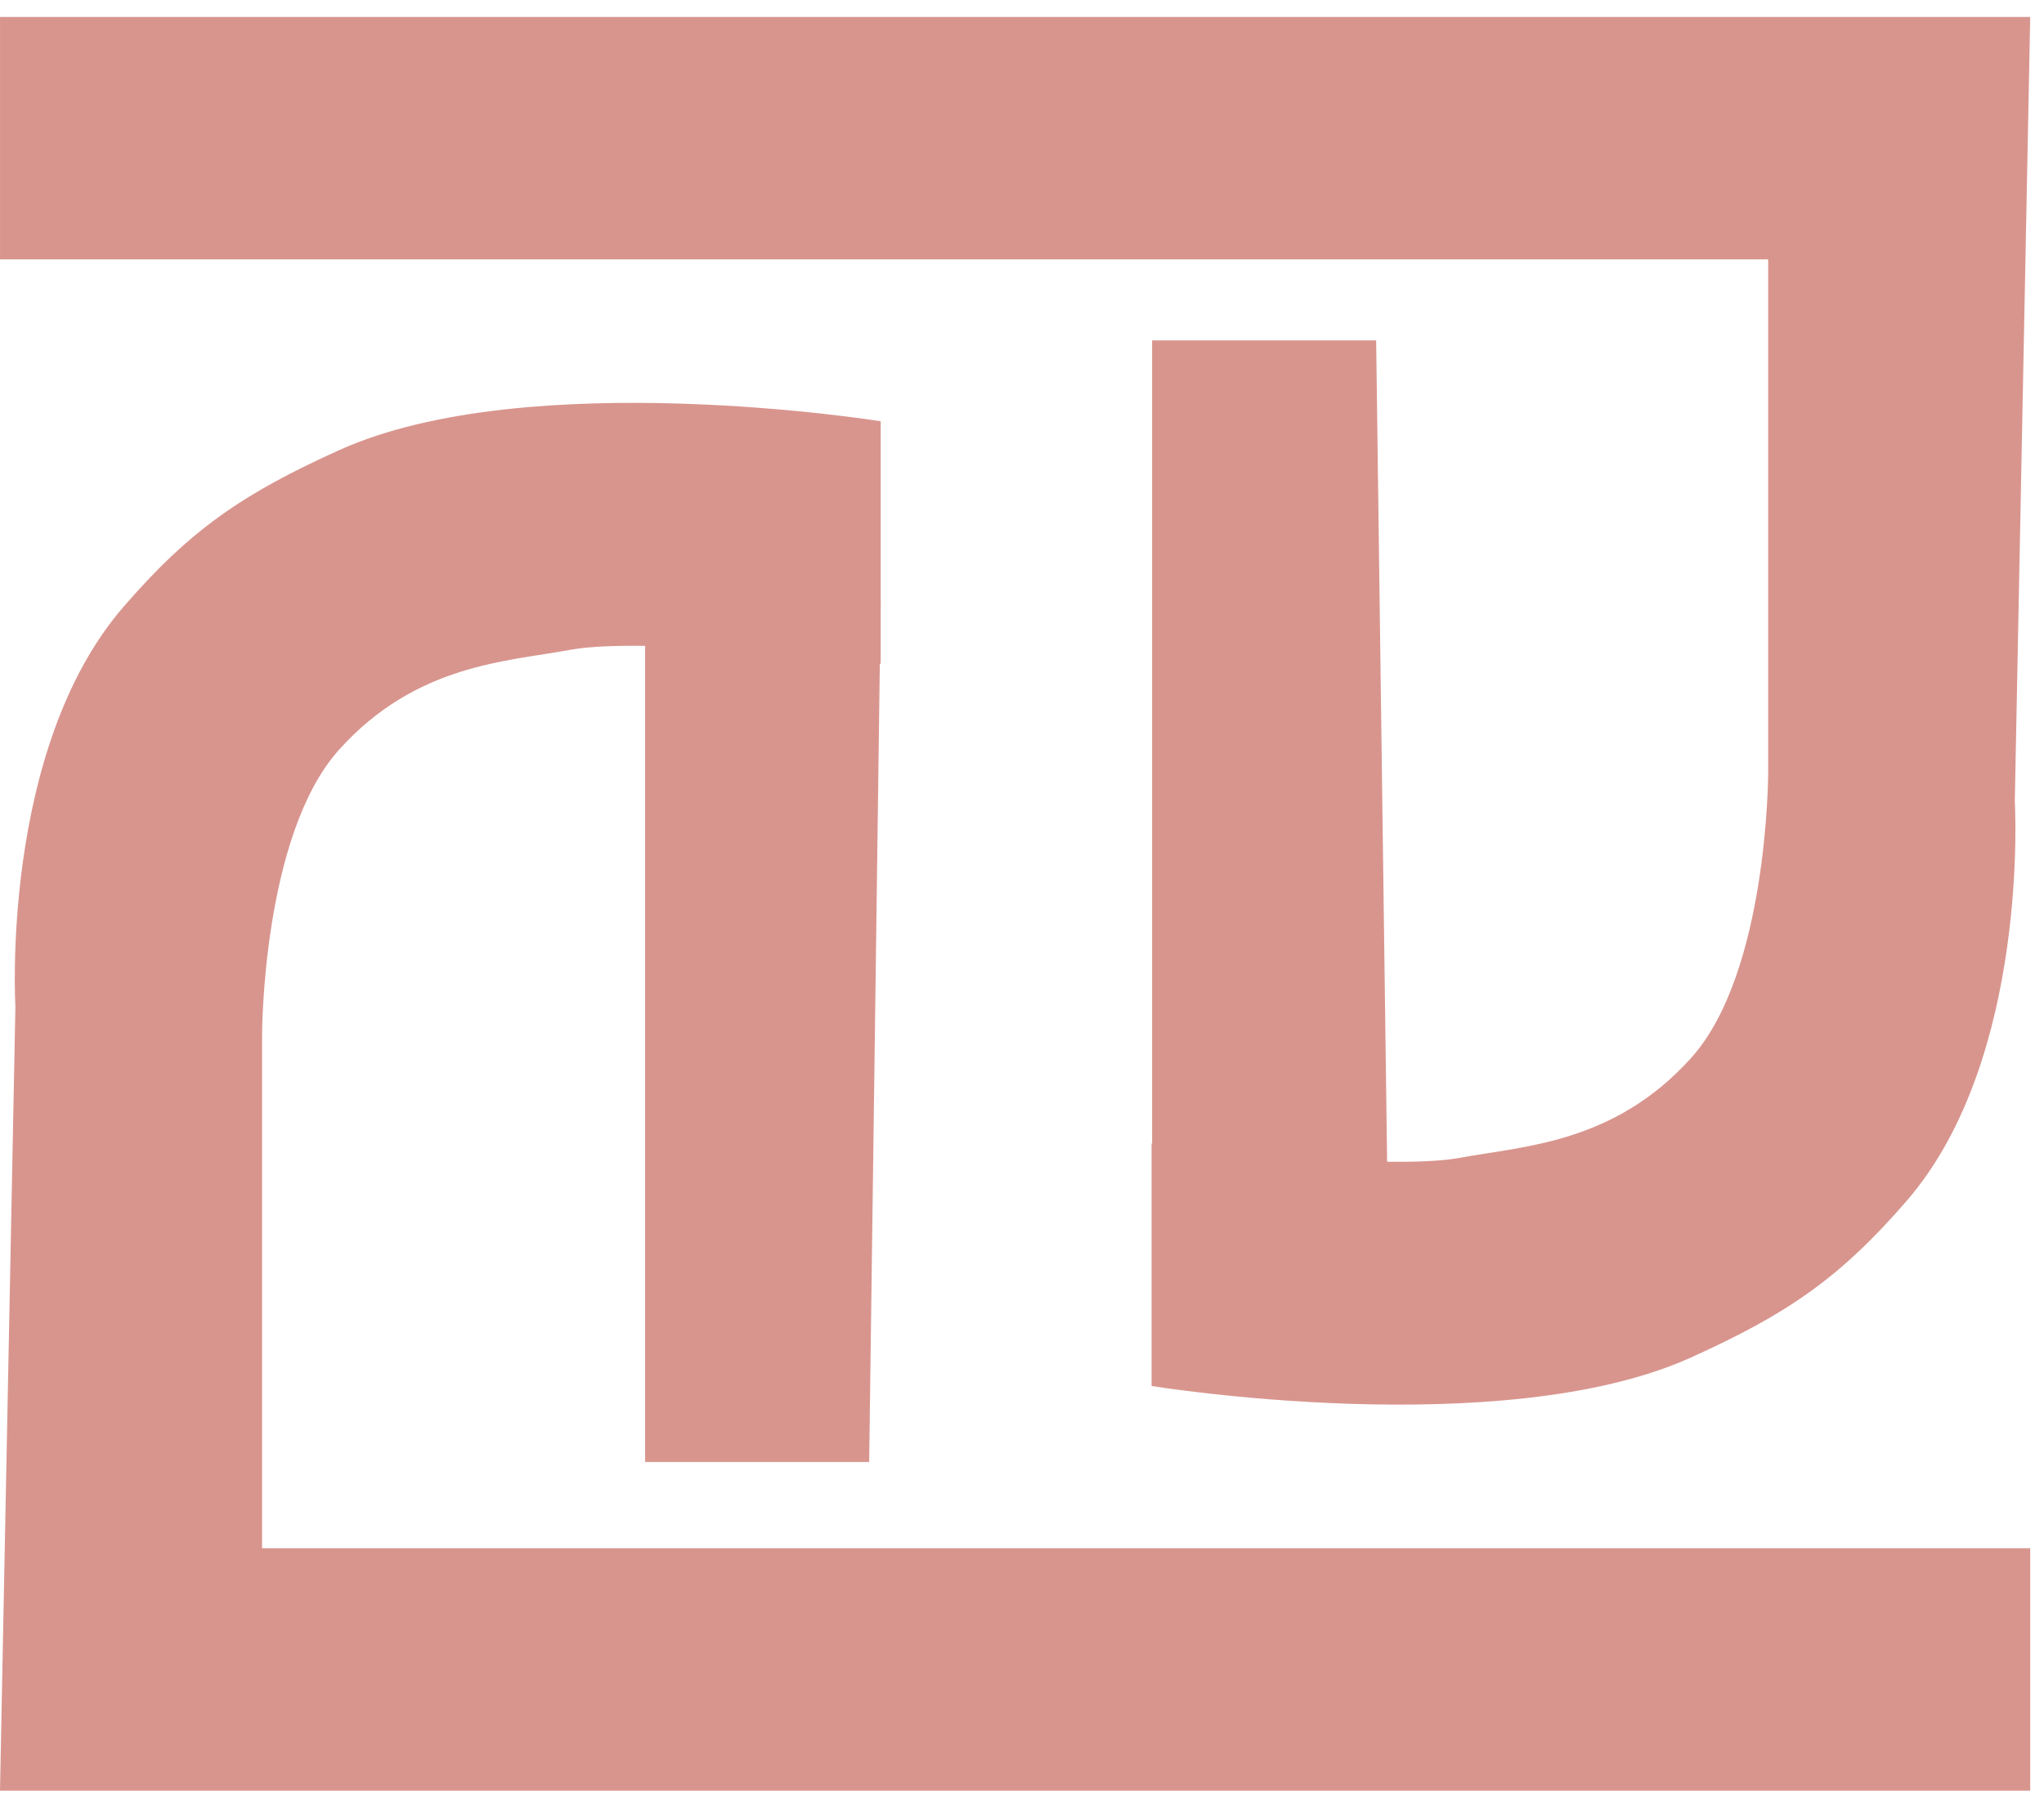 <svg width="95" height="84" viewBox="0 0 95 84" fill="none" xmlns="http://www.w3.org/2000/svg">
<path d="M0.001 0.788V12.054L82.18 12.054V35.911C82.18 35.911 82.18 45.189 78.598 49.165C75.015 53.141 70.819 53.255 67.851 53.804C64.269 54.467 53.522 53.141 53.522 53.141V64.407C53.522 64.407 69.795 67.059 78.598 63.081C83.074 61.059 85.516 59.39 88.628 55.792C94.359 49.165 93.643 37.236 93.643 37.236L94.359 0.788L0.001 0.788Z" fill="#D8958E"/>
<path d="M94.359 83.212V71.947L12.18 71.947L12.18 48.09C12.18 48.09 12.18 38.812 15.762 34.836C19.344 30.859 23.541 30.746 26.508 30.197C30.091 29.534 40.932 30.849 40.932 30.849V19.576C40.932 19.576 24.564 16.942 15.762 20.919C11.286 22.941 8.843 24.611 5.732 28.209C0 34.836 0.716 46.764 0.716 46.764L0 83.212L94.359 83.212Z" fill="#D8958E"/>
<path d="M53.547 15.818H63.96L64.494 55.807C64.494 55.807 61.348 55.923 58.544 55.406C55.741 54.889 53.547 54.737 53.547 54.737V15.818Z" fill="#D8958E"/>
<path d="M29.984 67.939H40.397L40.931 27.948C40.931 27.948 37.785 27.844 34.982 28.36C32.178 28.877 29.984 29.029 29.984 29.029V67.939Z" fill="#D8958E"/>
</svg>
